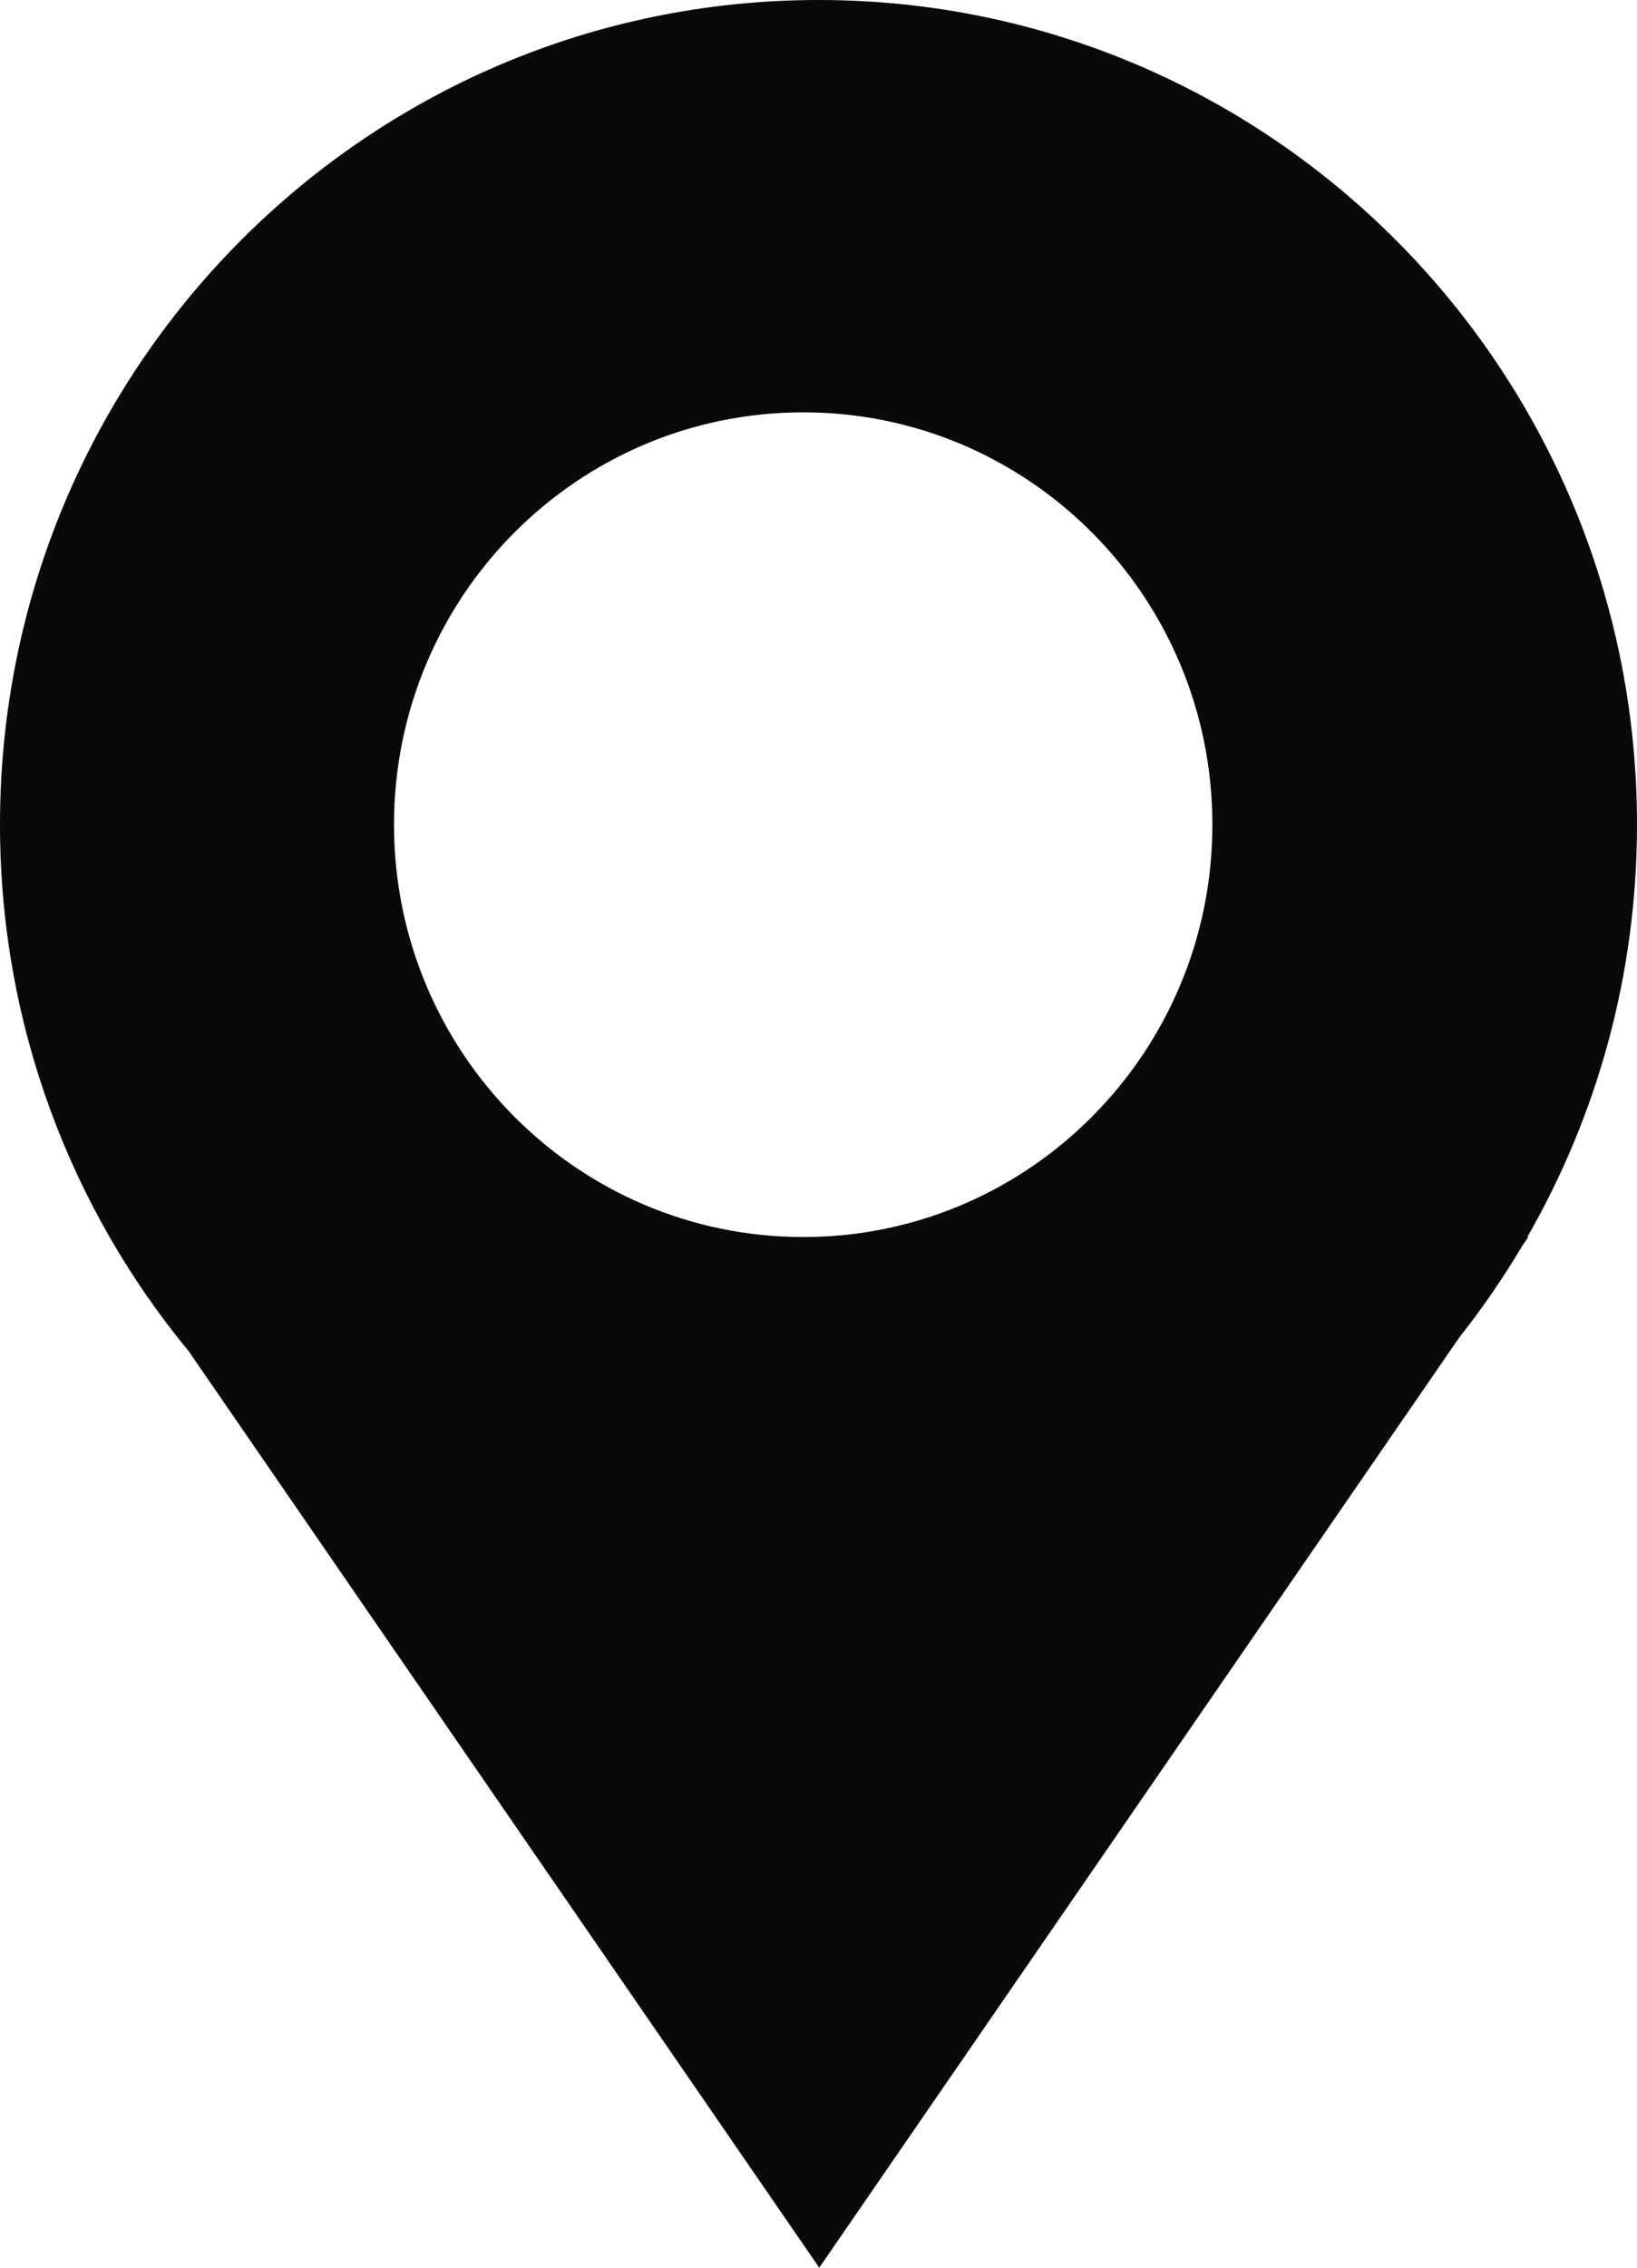<?xml version="1.0" encoding="UTF-8"?>
<svg width="13px" height="18px" viewBox="0 0 13 18" version="1.1" xmlns="http://www.w3.org/2000/svg" xmlns:xlink="http://www.w3.org/1999/xlink">
    <!-- Generator: Sketch 52.5 (67469) - http://www.bohemiancoding.com/sketch -->
    <title>icons-locationCodes</title>
    <desc>Created with Sketch.</desc>
    <g id="Page-1" stroke="none" stroke-width="1" fill="none" fill-rule="evenodd">
        <path d="M9.628,6.546 C9.628,8.352 8.173,9.819 6.379,9.819 C4.583,9.819 3.129,8.352 3.129,6.546 C3.129,4.738 4.583,3.273 6.379,3.273 C8.173,3.273 9.628,4.738 9.628,6.546 M13,6.546 C13,2.93 10.09,0 6.501,0 C2.91,0 0,2.93 0,6.546 C0,8.135 0.563,9.593 1.499,10.726 L6.506,18 L11.586,10.62 C11.768,10.39 11.935,10.148 12.086,9.893 L12.137,9.819 L12.129,9.819 C12.682,8.856 13,7.739 13,6.546" id="icons-locationCodes" fill="#090909"></path>
    </g>
</svg>